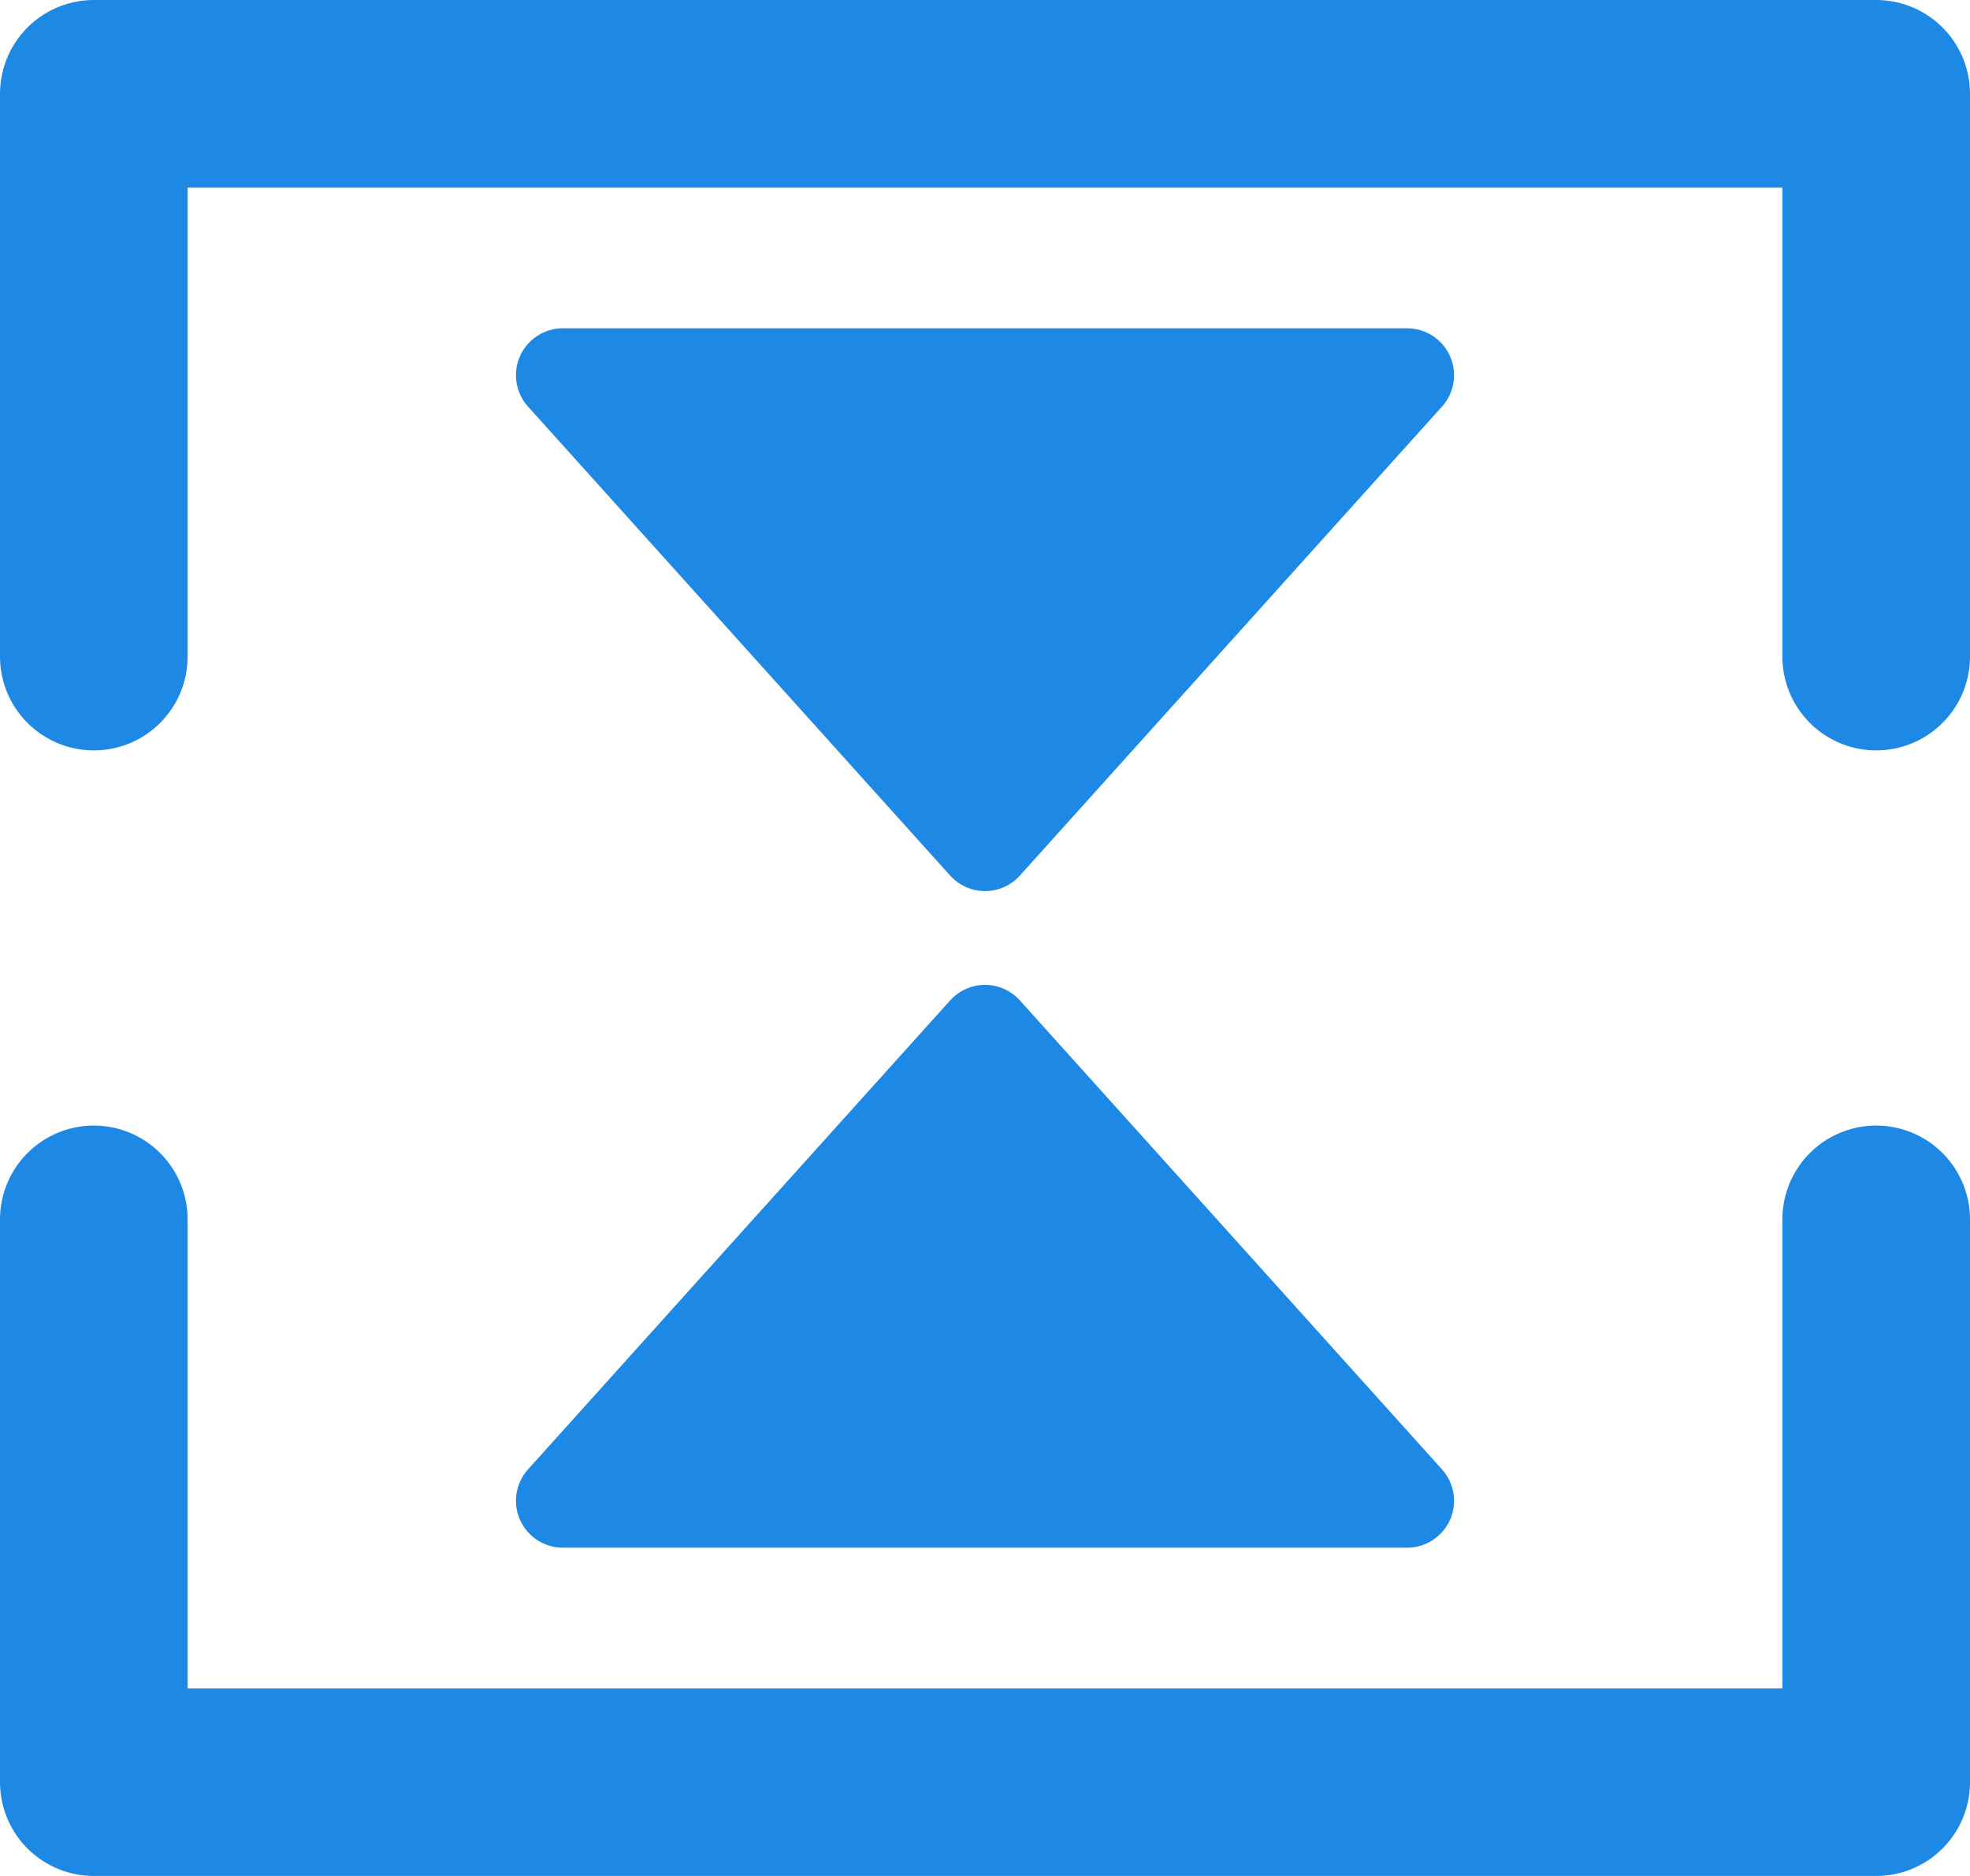 <svg xmlns="http://www.w3.org/2000/svg" width="21" height="20" viewBox="0 0 21 20">
  <g id="ic_merge" transform="translate(-151 -419)">
    <path id="Path_1002" data-name="Path 1002" d="M0,0H6V19H0" transform="translate(152 426) rotate(-90)" fill="none" stroke="#1e88e5" stroke-linecap="round" stroke-linejoin="round" stroke-width="2"/>
    <path id="Path_1003" data-name="Path 1003" d="M0,0H6V19H0" transform="translate(171 432) rotate(90)" fill="none" stroke="#1e88e5" stroke-linecap="round" stroke-linejoin="round" stroke-width="2"/>
    <path id="Path_1004" data-name="Path 1004" d="M4.5,3,9,8H0Z" transform="translate(166 431) rotate(180)" fill="#1e88e5" stroke="#1e88e5" stroke-linecap="round" stroke-linejoin="round" stroke-width="1"/>
    <path id="Path_1005" data-name="Path 1005" d="M4.5,3,9,8H0Z" transform="translate(157 427)" fill="#1e88e5" stroke="#1e88e5" stroke-linecap="round" stroke-linejoin="round" stroke-width="1"/>
  </g>
</svg>
